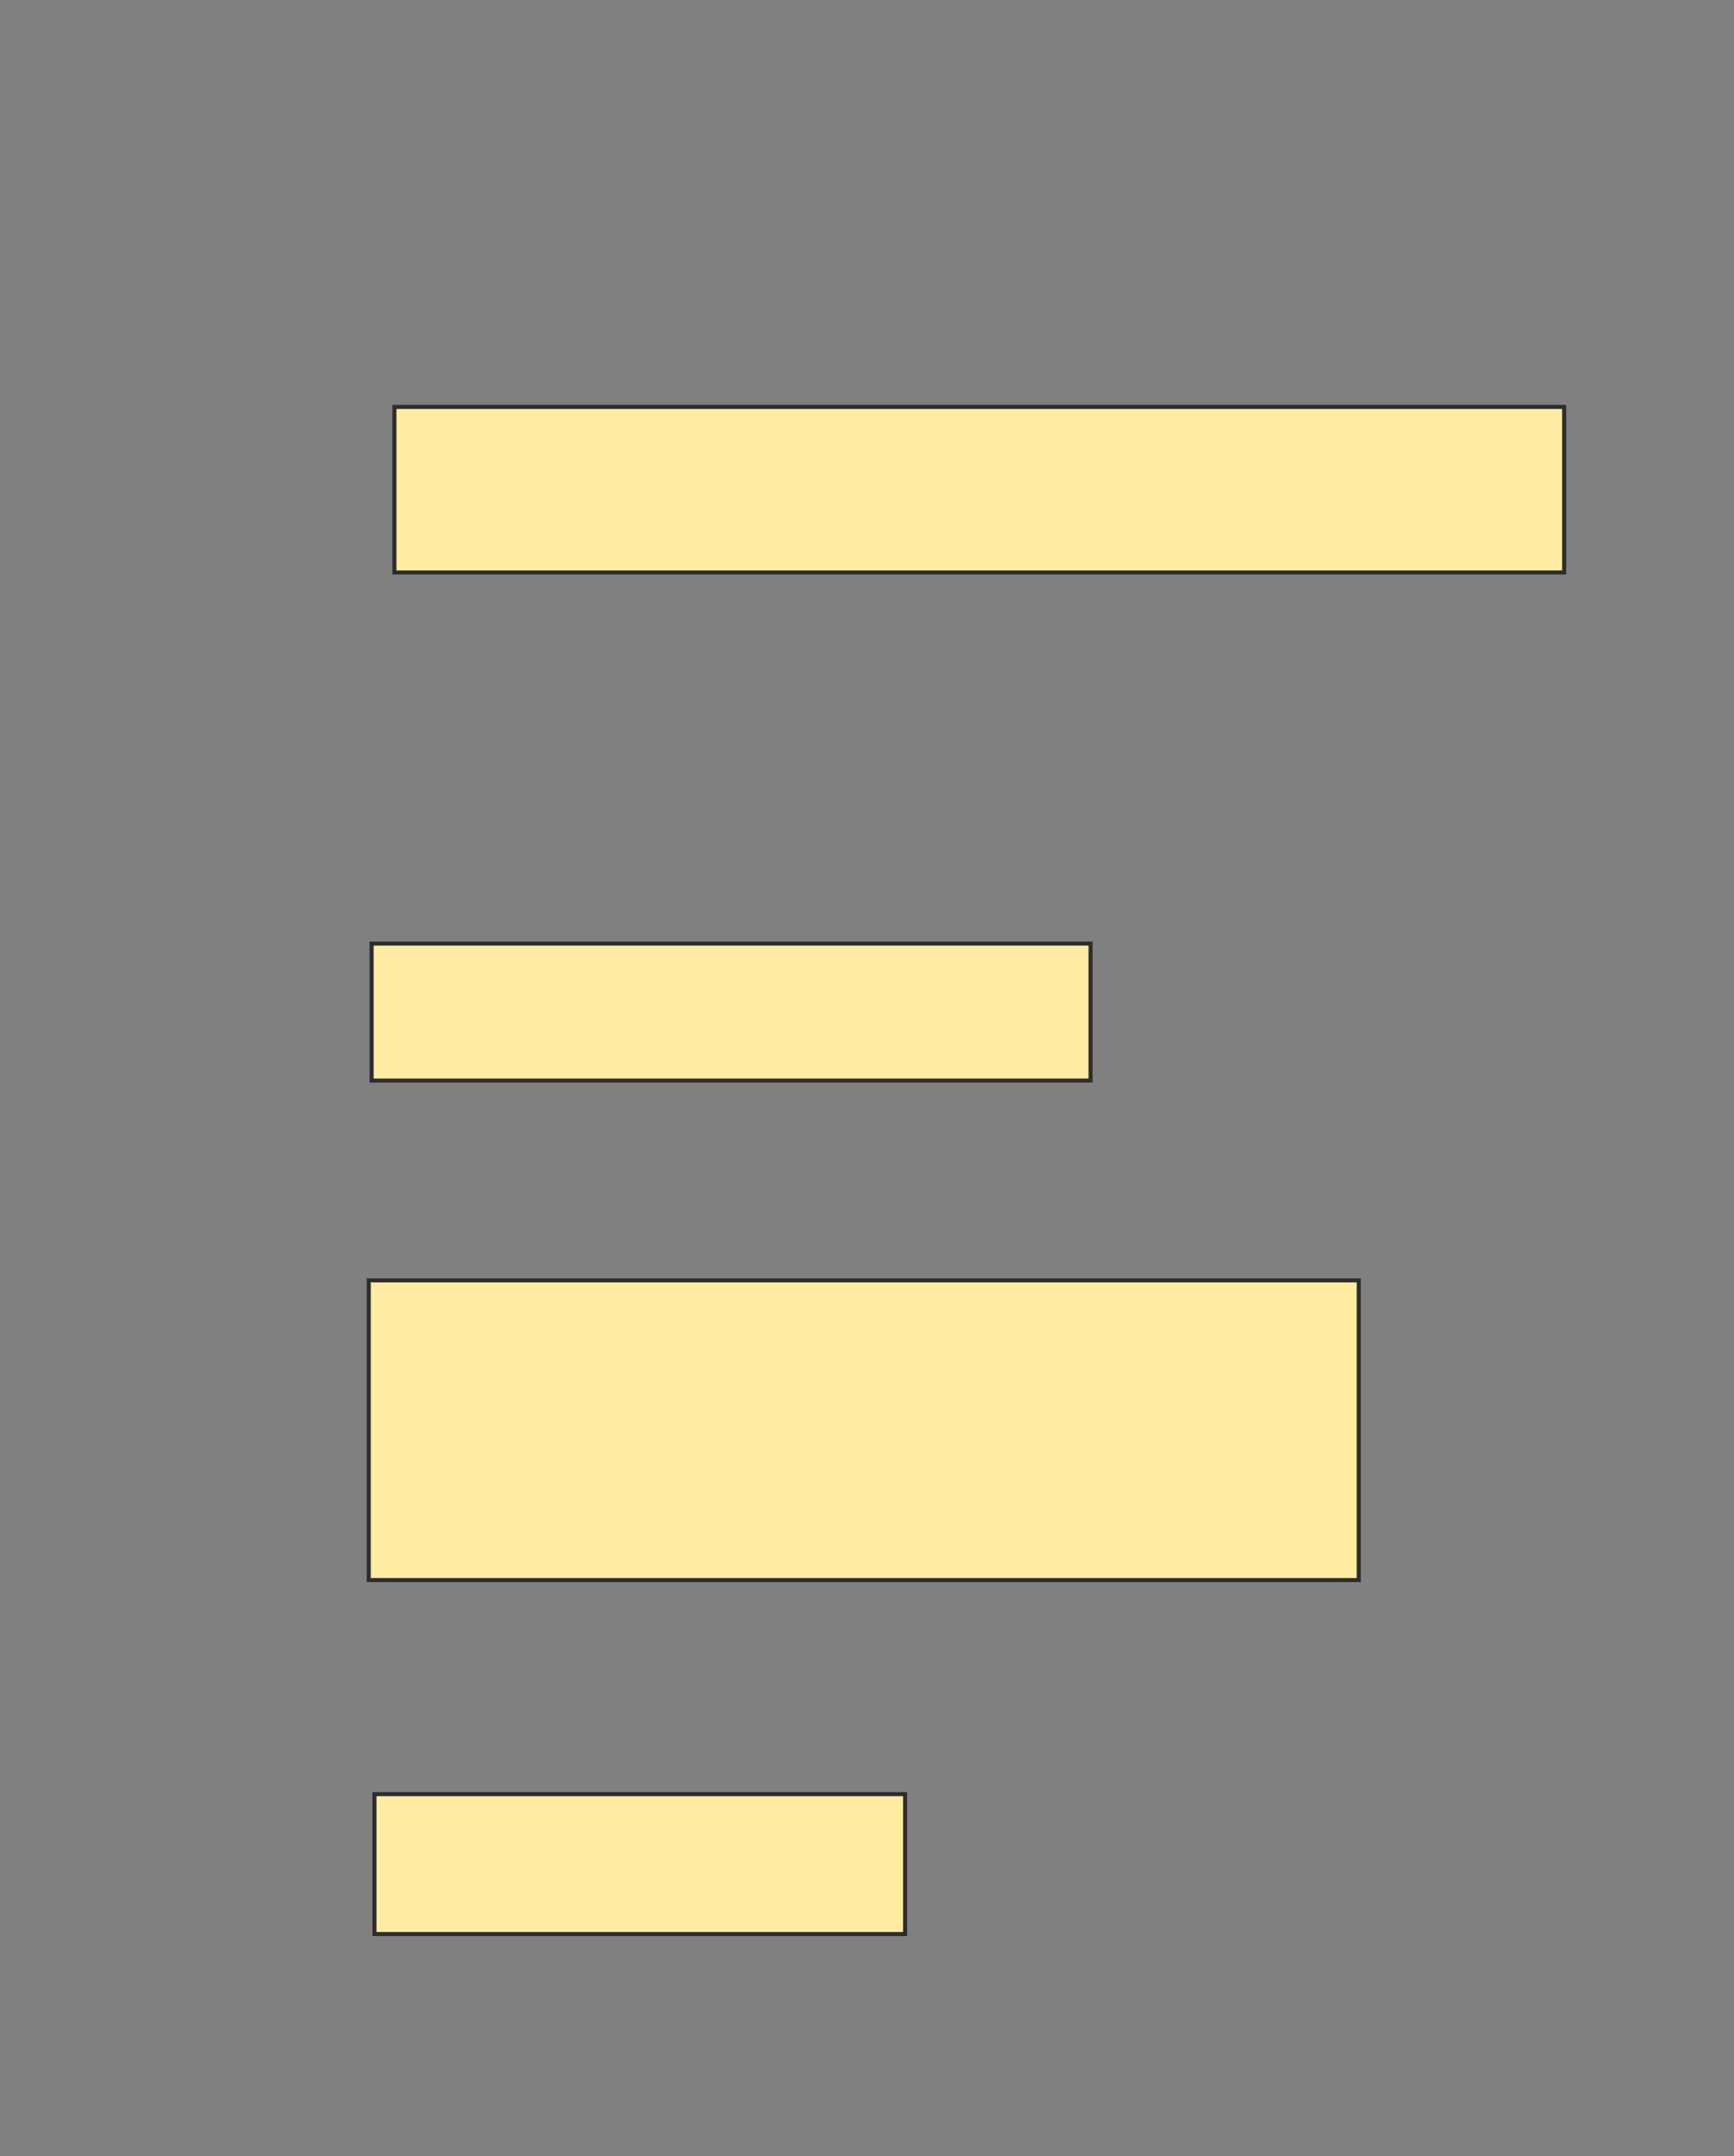 <svg xmlns="http://www.w3.org/2000/svg" width="428" height="532">
 <rect width="100%" height="100%" fill="#808080" stroke="none"/>
 <!-- Created with Image Occlusion Enhanced -->
 <g>
  <title>Labels</title>
 </g>
 <g>
  <title>Masks</title>
  <rect id="f727dc493b044e35804222ba94b261e4-ao-1" height="40.845" width="288.732" y="100.394" x="97.352" stroke="#2D2D2D" fill="#FFEBA2"/>
  
  <rect id="f727dc493b044e35804222ba94b261e4-ao-3" height="33.803" width="177.465" y="232.789" x="91.718" stroke="#2D2D2D" fill="#FFEBA2"/>
  <rect stroke="#2D2D2D" id="f727dc493b044e35804222ba94b261e4-ao-4" height="73.944" width="244.366" y="315.887" x="91.014" fill="#FFEBA2"/>
  <rect id="f727dc493b044e35804222ba94b261e4-ao-5" height="34.507" width="130.986" y="442.648" x="92.423" stroke="#2D2D2D" fill="#FFEBA2"/>
 </g>
</svg>